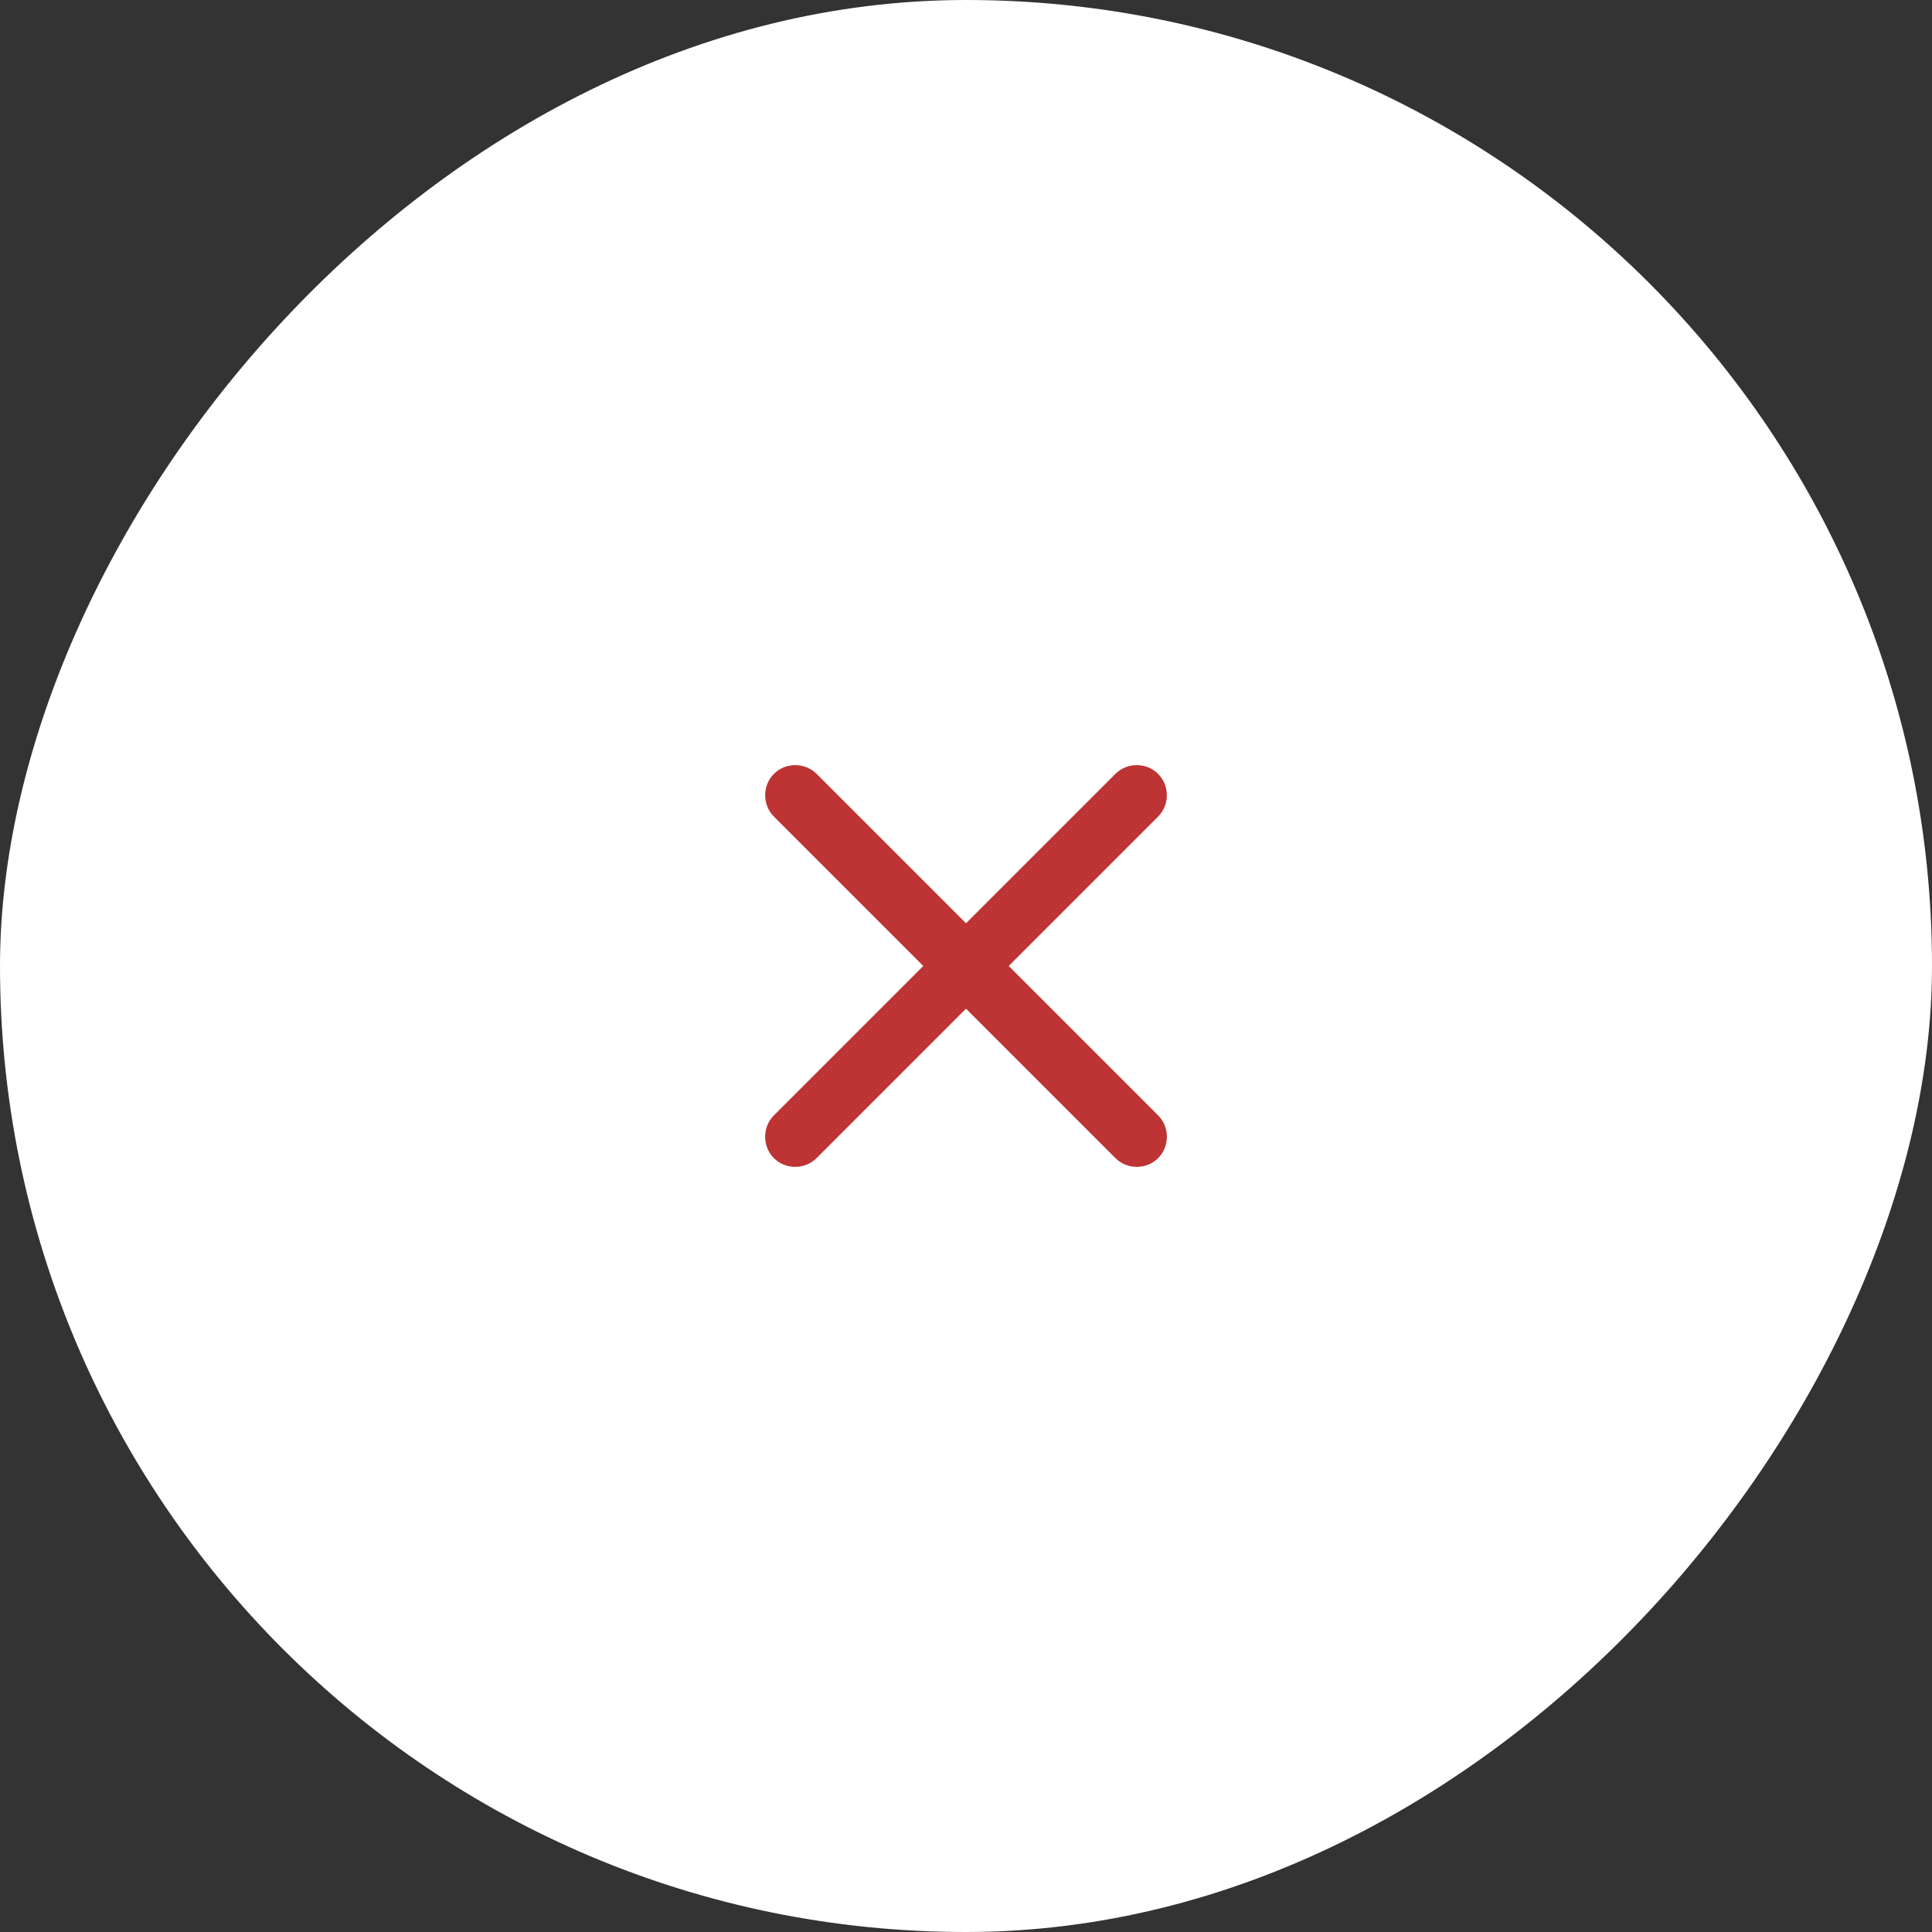 <svg width="128" height="128" viewBox="0 0 128 128" fill="none" xmlns="http://www.w3.org/2000/svg">
<rect x="0" y="0" width="128" height="128" fill="#333333" stroke="none"/>
<rect width="128" height="128" rx="64" transform="matrix(-1 0 0 1 128 0)" fill="white"/>
<path d="M73.901 76.728L51.273 54.1C50.5 53.327 50.5 52.045 51.273 51.272C52.046 50.498 53.329 50.498 54.102 51.272L76.729 73.899C77.502 74.672 77.502 75.954 76.729 76.728C75.956 77.501 74.674 77.501 73.901 76.728Z" fill="#BE3333"/>
<path d="M51.271 76.728C50.498 75.954 50.498 74.672 51.271 73.899L73.898 51.272C74.671 50.498 75.954 50.498 76.727 51.272C77.5 52.045 77.5 53.327 76.727 54.1L54.099 76.728C53.326 77.501 52.044 77.501 51.271 76.728Z" fill="#BE3333"/>
</svg>
